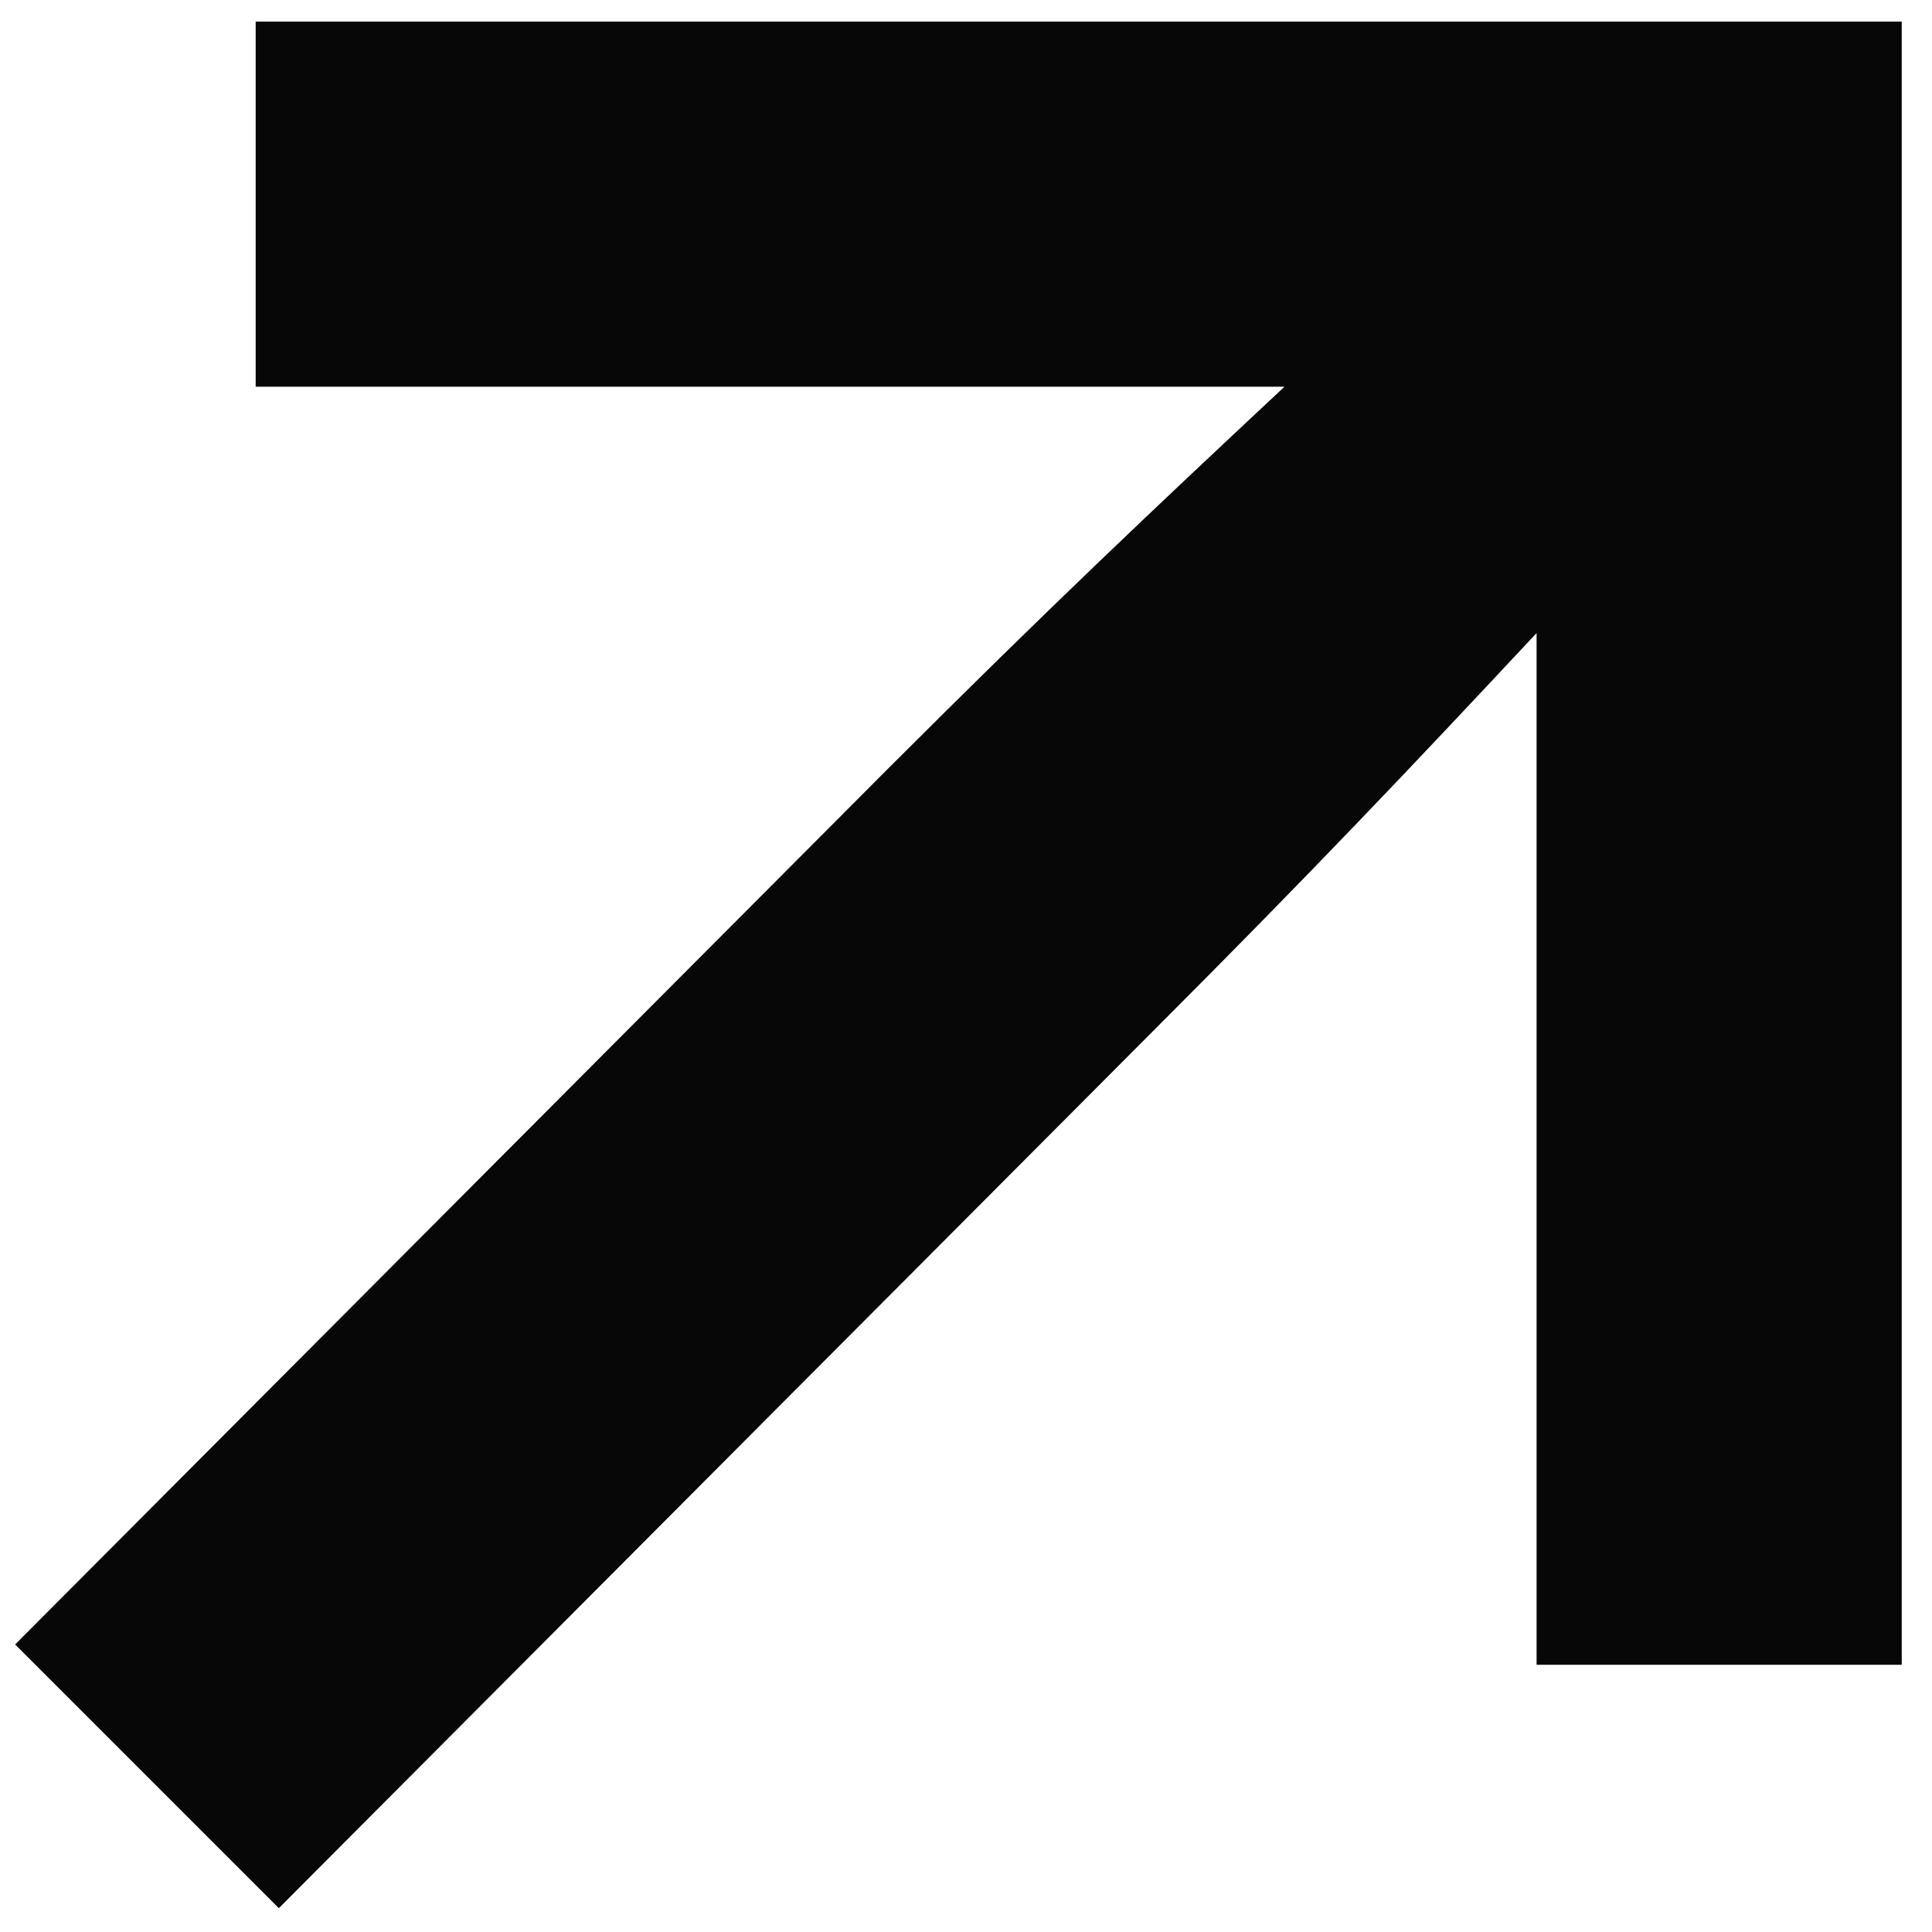 <svg xmlns="http://www.w3.org/2000/svg" width="100%" height="100%" viewBox="0 0 24 24" fill="none">
<g style="mix-blend-mode:multiply" opacity="0.97">
<path d="M3.176 4.804V0.268H23.624V20.68H19.088V7.864C17.54 9.52 16.316 10.816 14.3 12.832L3.464 23.704L0.188 20.428L11.024 9.556C13.004 7.576 14.3 6.352 15.956 4.804H3.176Z" fill="currentColor"/>
</g>
</svg>